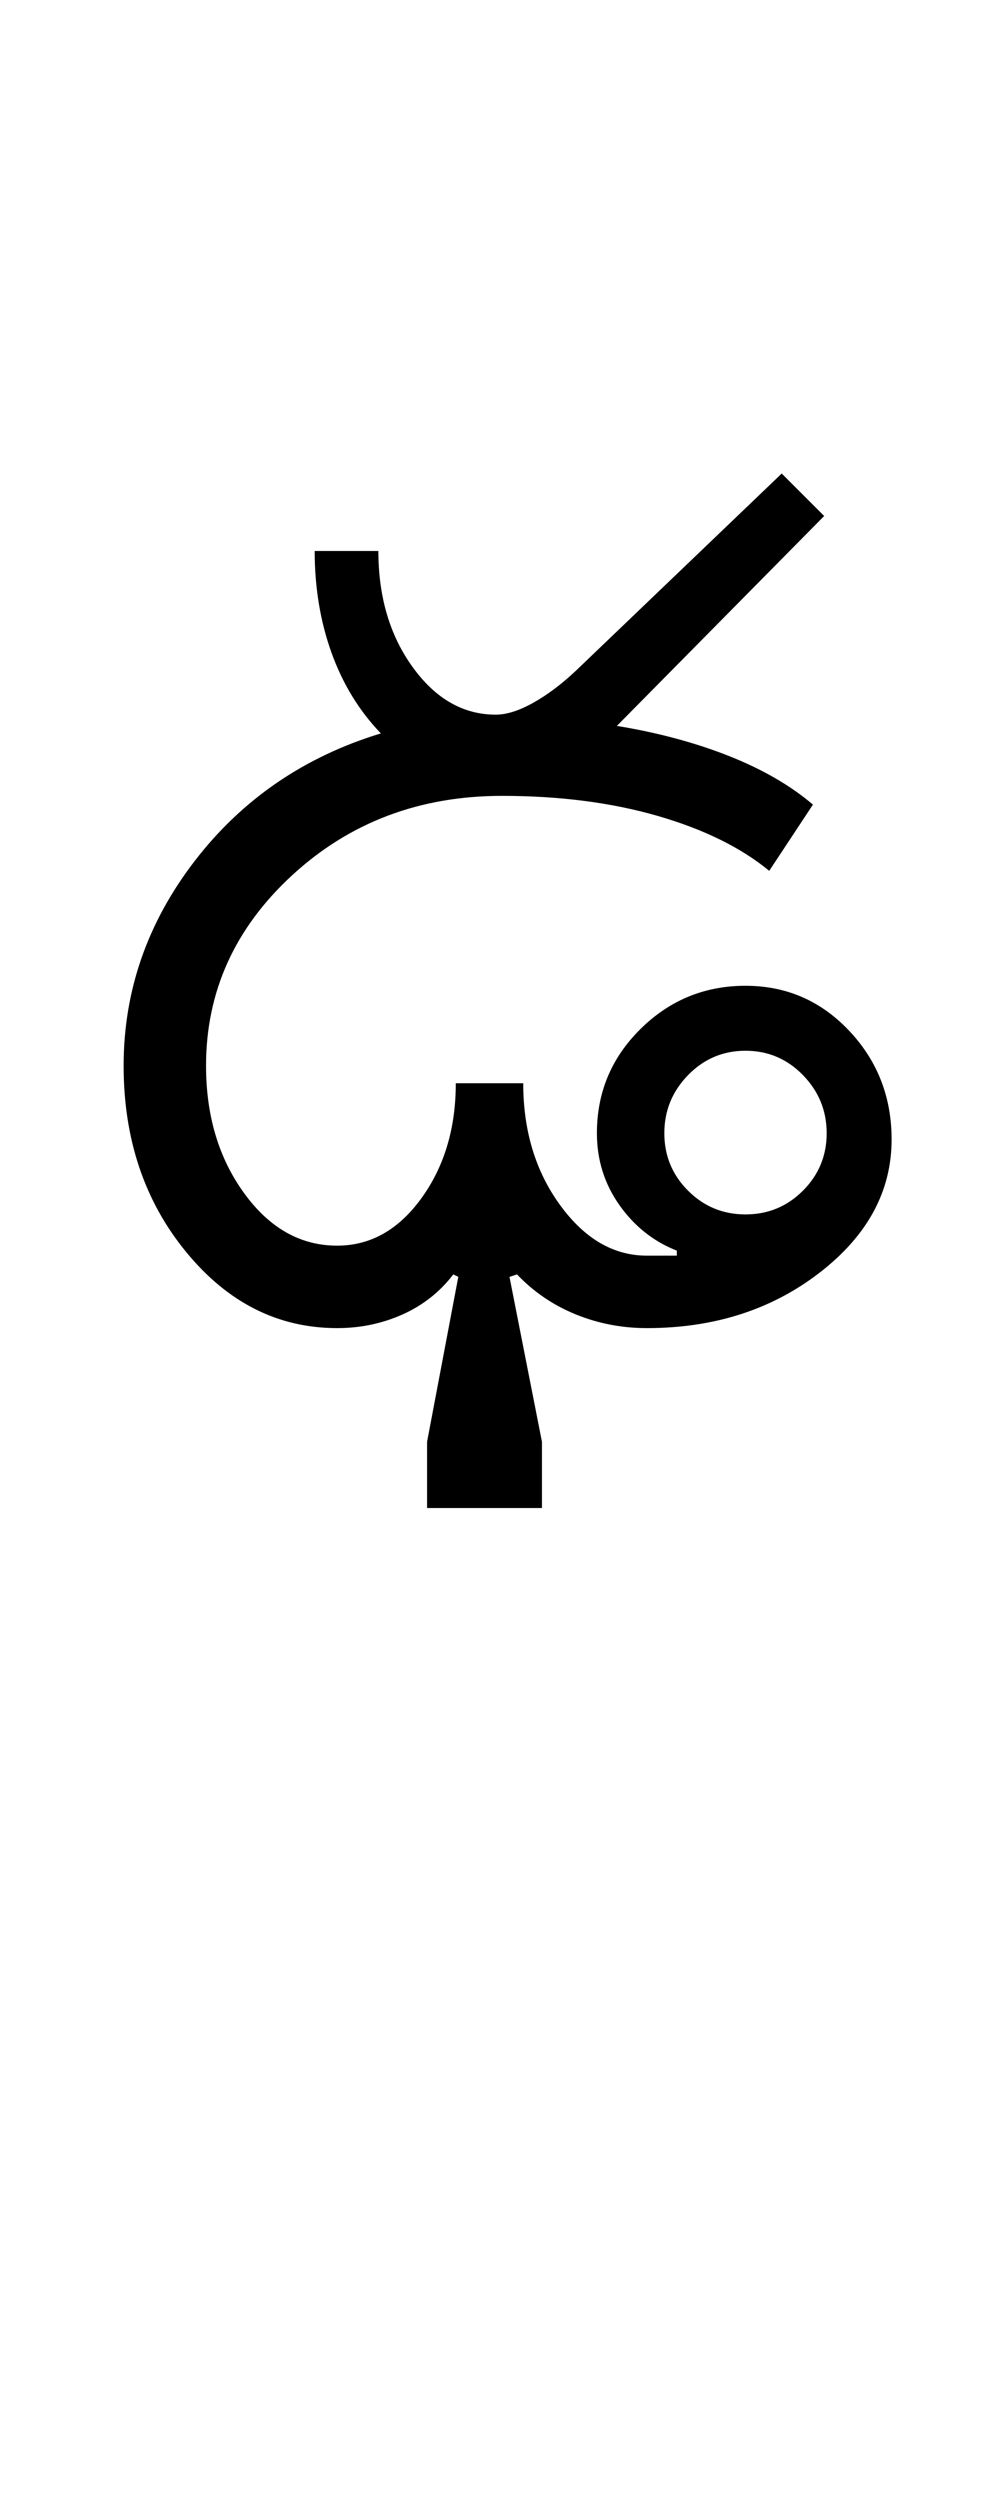 <?xml version="1.0" encoding="UTF-8"?>
<svg xmlns="http://www.w3.org/2000/svg" xmlns:xlink="http://www.w3.org/1999/xlink" width="200pt" height="500.25pt" viewBox="0 0 200 500.25" version="1.1">
<defs>
<g>
<symbol overflow="visible" id="glyph0-0">
<path style="stroke:none;" d="M 8.5 0 L 8.5 -170.5 L 76.5 -170.5 L 76.5 0 Z M 17 -8.5 L 68 -8.5 L 68 -162 L 17 -162 Z M 17 -8.5 "/>
</symbol>
<symbol overflow="visible" id="glyph0-1">
<path style="stroke:none;" d="M 117 -39 C 117 -34.5 118.582 -30.664 121.75 -27.5 C 124.914 -24.332 128.75 -22.75 133.25 -22.75 C 137.75 -22.75 141.582 -24.332 144.75 -27.5 C 147.914 -30.664 149.5 -34.5 149.5 -39 C 149.5 -43.5 147.914 -47.375 144.75 -50.625 C 141.582 -53.875 137.75 -55.5 133.25 -55.5 C 128.75 -55.5 124.914 -53.875 121.75 -50.625 C 118.582 -47.375 117 -43.5 117 -39 Z M 8.75 -52.5 C 8.75 -67.5 13.5 -81.164 23 -93.5 C 32.5 -105.832 44.914 -114.332 60.25 -119 C 55.914 -123.5 52.625 -128.875 50.375 -135.125 C 48.125 -141.375 47 -148.164 47 -155.5 L 59.75 -155.5 C 59.75 -146.332 62.039 -138.582 66.625 -132.25 C 71.207 -125.914 76.75 -122.75 83.25 -122.75 C 85.414 -122.75 87.914 -123.539 90.75 -125.125 C 93.582 -126.707 96.414 -128.832 99.25 -131.5 L 140.5 -171 L 149 -162.5 L 107.5 -120.5 C 115.664 -119.164 123.125 -117.164 129.875 -114.5 C 136.625 -111.832 142.25 -108.582 146.75 -104.75 L 138 -91.5 C 132.332 -96.164 124.875 -99.832 115.625 -102.5 C 106.375 -105.164 96 -106.5 84.5 -106.5 C 68 -106.5 54 -101.207 42.5 -90.625 C 31 -80.039 25.25 -67.332 25.25 -52.5 C 25.25 -42.5 27.789 -34 32.875 -27 C 37.957 -20 44.164 -16.5 51.5 -16.5 C 58.164 -16.5 63.789 -19.664 68.375 -26 C 72.957 -32.332 75.25 -40 75.25 -49 L 88.75 -49 C 88.75 -39.5 91.207 -31.375 96.125 -24.625 C 101.039 -17.875 106.832 -14.5 113.5 -14.5 L 119.5 -14.5 L 119.5 -15.5 C 114.832 -17.332 111 -20.375 108 -24.625 C 105 -28.875 103.5 -33.664 103.5 -39 C 103.5 -47.164 106.414 -54.125 112.25 -59.875 C 118.082 -65.625 125.082 -68.5 133.25 -68.5 C 141.414 -68.5 148.332 -65.5 154 -59.5 C 159.664 -53.5 162.5 -46.25 162.5 -37.75 C 162.5 -27.414 157.707 -18.539 148.125 -11.125 C 138.539 -3.707 127 0 113.5 0 C 108.5 0 103.75 -0.914 99.25 -2.75 C 94.75 -4.582 90.832 -7.25 87.5 -10.75 L 86 -10.25 L 92.5 22.75 L 92.5 36 L 69.5 36 L 69.5 22.75 L 75.75 -10.25 L 74.75 -10.75 C 72.082 -7.25 68.707 -4.582 64.625 -2.75 C 60.539 -0.914 56.164 0 51.5 0 C 39.664 0 29.582 -5.082 21.25 -15.25 C 12.914 -25.414 8.75 -37.832 8.75 -52.5 Z M 8.75 -52.5 "/>
</symbol>
</g>
</defs>
<g id="surface1">
<rect x="0" y="0" width="200" height="500.25" style="fill:rgb(100%,100%,100%);fill-opacity:1;stroke:none;"/>
<g style="fill:rgb(0%,0%,0%);fill-opacity:1;">
  <use xlink:href="#glyph0-1" x="16" y="265.75"/>
</g>
</g>
</svg>
